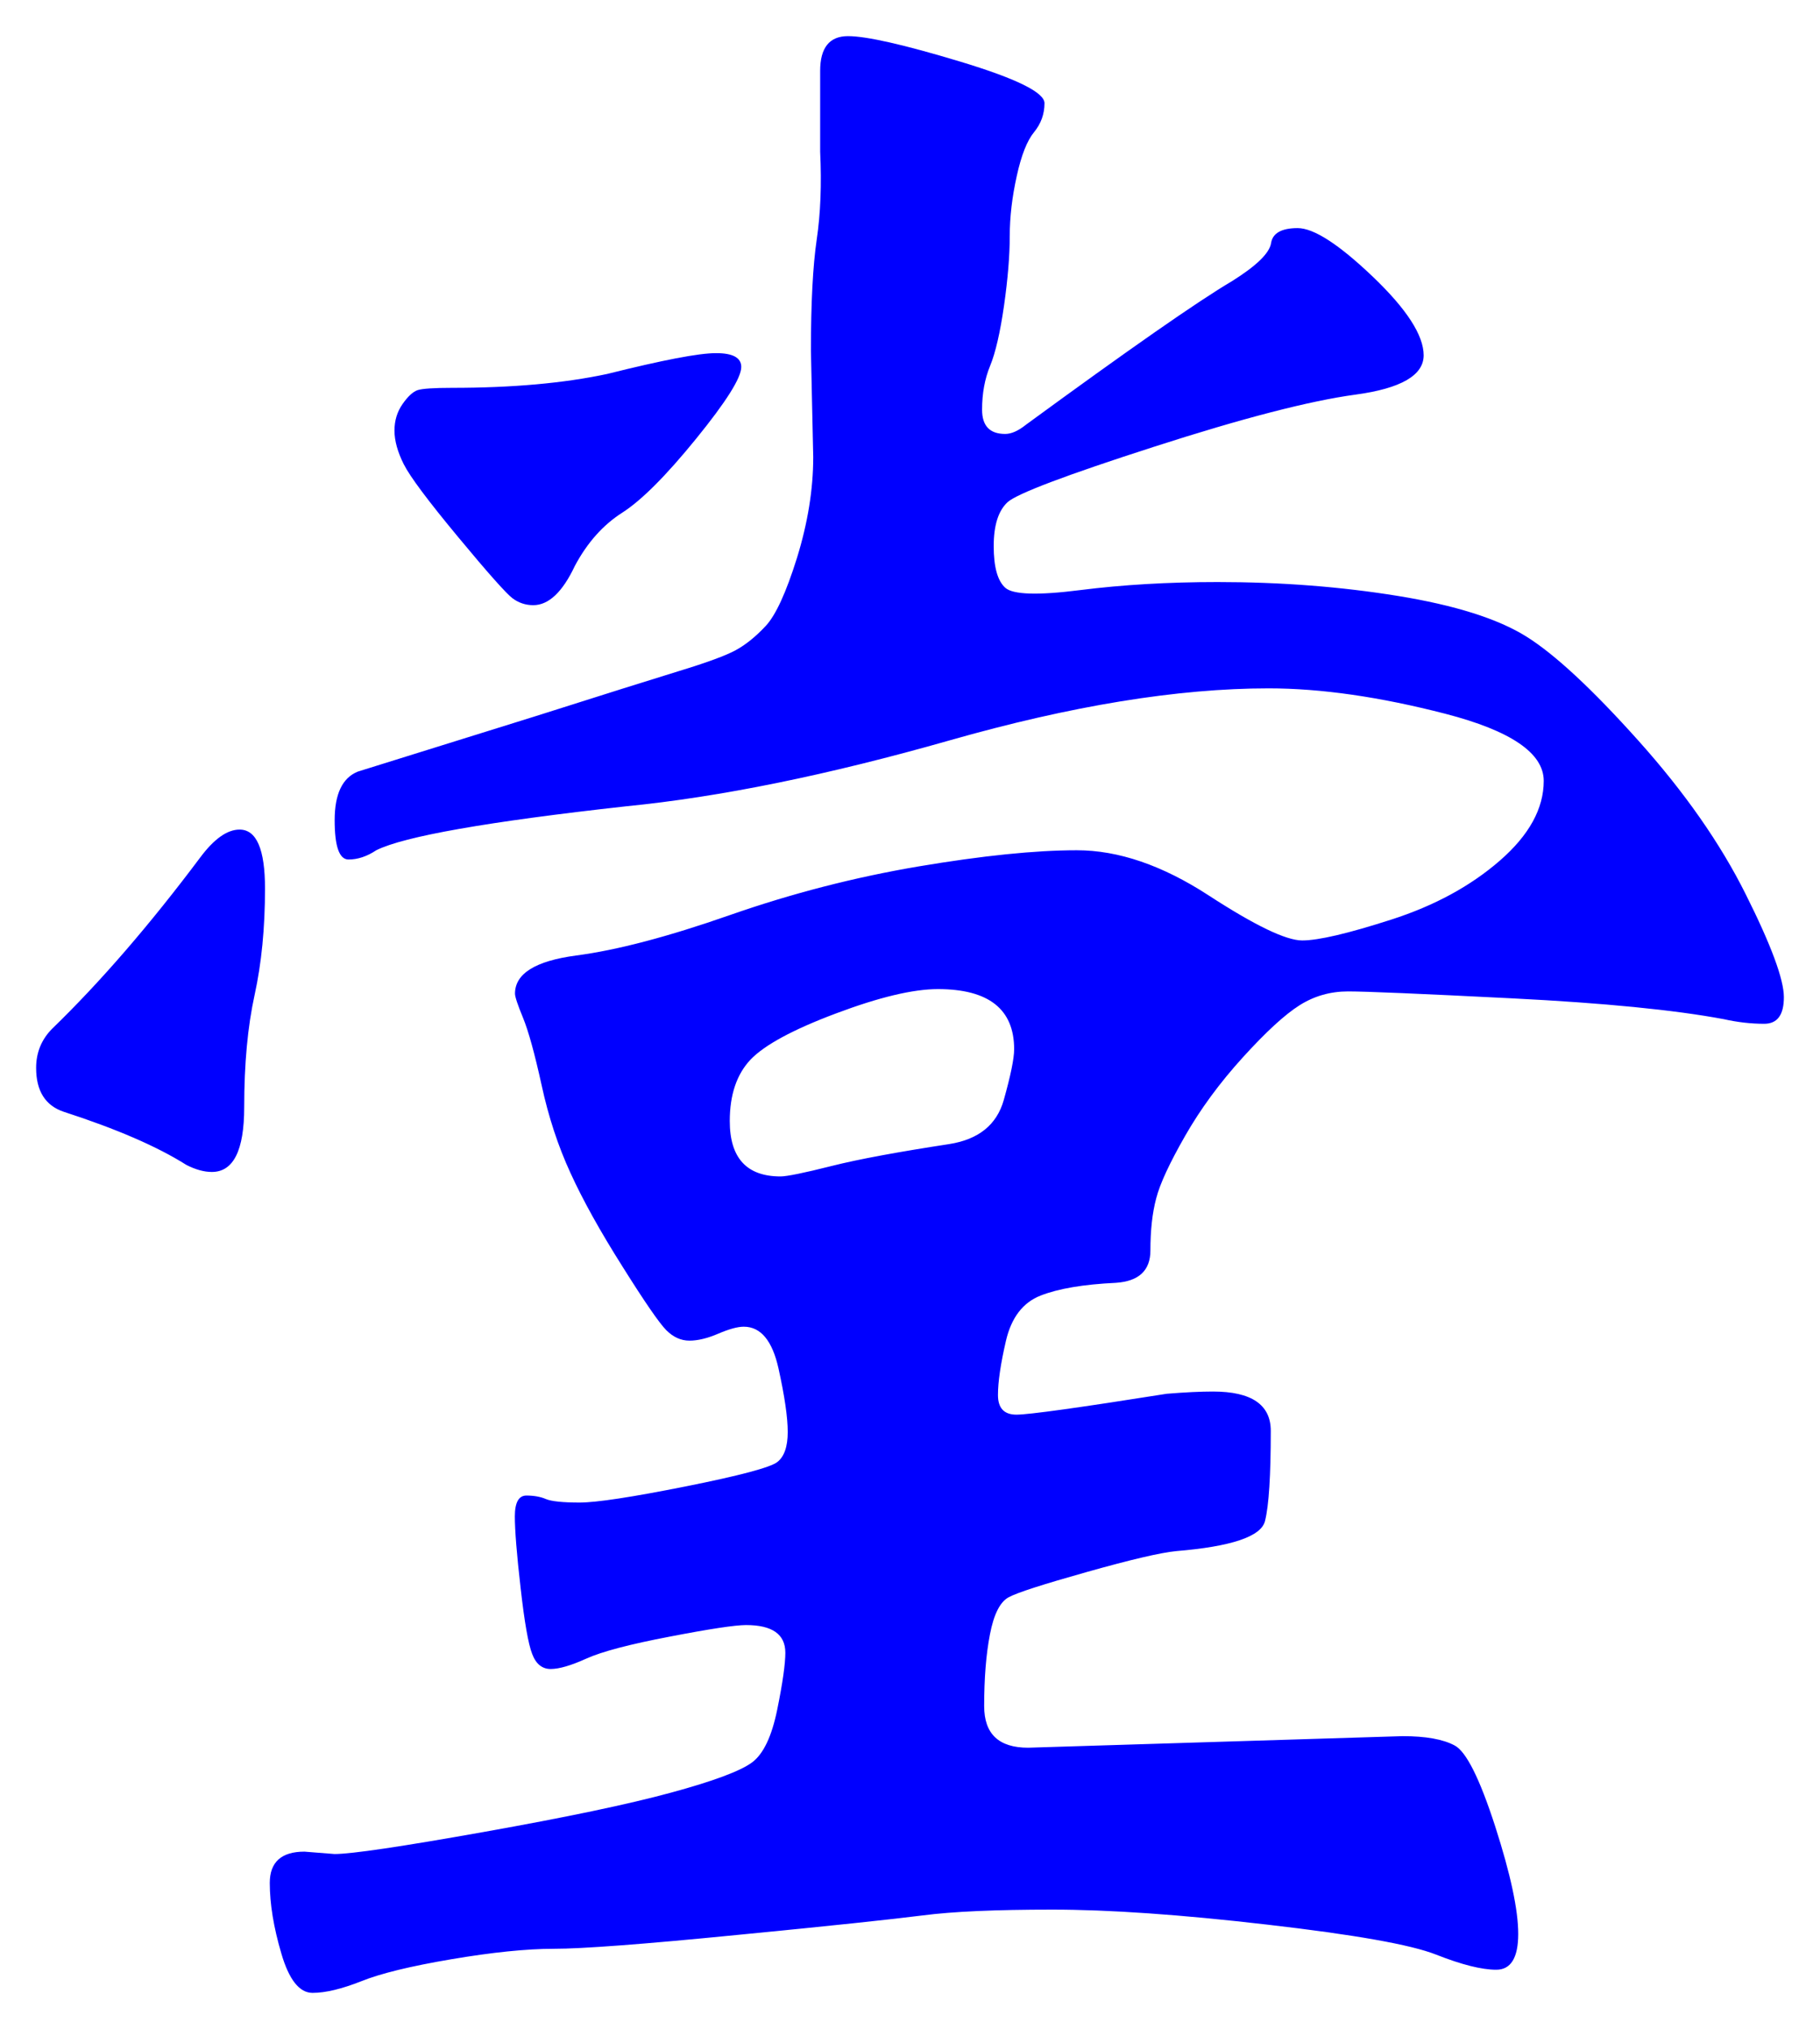 <svg xmlns="http://www.w3.org/2000/svg" xmlns:xlink="http://www.w3.org/1999/xlink" version="1.1" id="图层_1" x="0px" y="0px" width="25.191" height="28.073" viewBox="2.339 0.221 25.191 28.073" enable-background="new 0 0 30 30" xml:space="preserve">
<g>
	<path fill="#0000FF" d="M5.655,11.699c0.235,0,0.352,0.272,0.352,0.816s-0.048,1.035-0.144,1.472   c-0.096,0.438-0.144,0.955-0.144,1.553s-0.149,0.896-0.448,0.896c-0.107,0-0.224-0.032-0.352-0.097   c-0.405-0.256-0.971-0.5-1.696-0.735c-0.256-0.085-0.384-0.288-0.384-0.608c0-0.213,0.075-0.395,0.224-0.544   c0.661-0.64,1.344-1.429,2.048-2.368C5.303,11.827,5.484,11.699,5.655,11.699z M19.191,8.274c0.874,0,1.706,0.064,2.495,0.192   c0.789,0.128,1.382,0.315,1.776,0.56c0.395,0.246,0.912,0.726,1.552,1.44c0.641,0.715,1.137,1.424,1.488,2.128   c0.353,0.704,0.528,1.179,0.528,1.424c0,0.246-0.091,0.368-0.272,0.368s-0.368-0.021-0.56-0.064   c-0.684-0.128-1.659-0.224-2.929-0.288c-1.269-0.064-2.026-0.096-2.271-0.096s-0.47,0.064-0.672,0.192   c-0.203,0.128-0.464,0.368-0.784,0.72s-0.587,0.715-0.8,1.088c-0.214,0.374-0.348,0.661-0.4,0.864   c-0.054,0.203-0.08,0.443-0.08,0.72c0,0.277-0.16,0.427-0.479,0.448c-0.448,0.021-0.795,0.08-1.04,0.176   c-0.246,0.096-0.405,0.305-0.48,0.624c-0.074,0.319-0.111,0.571-0.111,0.752c0,0.182,0.085,0.272,0.256,0.272   c0.17,0,0.863-0.096,2.08-0.289c0.256-0.021,0.469-0.031,0.64-0.031c0.533,0,0.8,0.182,0.8,0.544c0,0.619-0.026,1.035-0.08,1.248   c-0.053,0.214-0.464,0.353-1.231,0.416c-0.214,0.021-0.624,0.117-1.232,0.288c-0.607,0.171-0.971,0.287-1.088,0.352   s-0.203,0.235-0.256,0.512c-0.054,0.277-0.08,0.608-0.08,0.992c0,0.385,0.202,0.576,0.608,0.576l5.184-0.16   c0.32,0,0.56,0.043,0.72,0.129c0.16,0.084,0.347,0.458,0.561,1.119c0.213,0.661,0.319,1.157,0.319,1.488   c0,0.33-0.102,0.496-0.304,0.496c-0.203,0-0.479-0.07-0.832-0.209c-0.352-0.139-1.131-0.276-2.336-0.415   c-1.205-0.14-2.197-0.208-2.976-0.208c-0.779,0-1.376,0.026-1.792,0.08c-0.416,0.053-1.275,0.145-2.576,0.271   c-1.302,0.129-2.145,0.191-2.528,0.191s-0.858,0.049-1.424,0.145s-0.981,0.197-1.248,0.305c-0.267,0.105-0.491,0.16-0.672,0.16   c-0.182,0-0.326-0.182-0.432-0.545c-0.107-0.362-0.16-0.688-0.16-0.976s0.16-0.433,0.48-0.433l0.416,0.033   c0.234,0,0.923-0.102,2.064-0.305c1.141-0.203,2.005-0.384,2.592-0.544c0.587-0.159,0.96-0.299,1.12-0.416s0.276-0.362,0.352-0.735   s0.112-0.635,0.112-0.785c0-0.256-0.182-0.383-0.544-0.383c-0.149,0-0.502,0.053-1.056,0.16c-0.556,0.106-0.939,0.207-1.152,0.303   c-0.214,0.097-0.379,0.145-0.496,0.145s-0.203-0.068-0.256-0.208c-0.054-0.138-0.107-0.442-0.16-0.912   c-0.054-0.469-0.08-0.8-0.08-0.991c0-0.192,0.053-0.289,0.16-0.289c0.106,0,0.197,0.017,0.271,0.049   c0.075,0.031,0.229,0.048,0.465,0.048c0.234,0,0.725-0.075,1.472-0.224c0.746-0.149,1.168-0.262,1.264-0.336   c0.097-0.075,0.145-0.214,0.145-0.416c0-0.203-0.043-0.496-0.128-0.881c-0.086-0.384-0.246-0.576-0.48-0.576   c-0.085,0-0.203,0.032-0.352,0.096c-0.149,0.064-0.283,0.097-0.4,0.097s-0.224-0.048-0.32-0.144   c-0.096-0.096-0.299-0.39-0.607-0.881c-0.31-0.49-0.55-0.922-0.72-1.295c-0.172-0.373-0.305-0.779-0.4-1.217   c-0.096-0.437-0.182-0.747-0.256-0.928c-0.075-0.181-0.112-0.293-0.112-0.336c0-0.277,0.282-0.453,0.848-0.528   c0.565-0.074,1.275-0.261,2.129-0.56c0.853-0.298,1.722-0.522,2.607-0.672c0.885-0.149,1.616-0.224,2.192-0.224   s1.184,0.208,1.824,0.624c0.64,0.416,1.071,0.624,1.296,0.624c0.224,0,0.634-0.096,1.231-0.288   c0.598-0.192,1.099-0.464,1.504-0.816s0.608-0.72,0.608-1.104c0-0.384-0.454-0.693-1.36-0.928   c-0.907-0.234-1.723-0.352-2.448-0.352c-1.259,0-2.73,0.24-4.416,0.72c-1.685,0.48-3.179,0.784-4.479,0.912   c-1.92,0.213-3.072,0.416-3.456,0.608c-0.128,0.085-0.256,0.128-0.384,0.128c-0.128,0-0.192-0.181-0.192-0.544   c0-0.362,0.107-0.586,0.32-0.672l2.464-0.768c0.938-0.298,1.6-0.506,1.984-0.624c0.384-0.117,0.645-0.213,0.783-0.288   s0.277-0.187,0.416-0.336c0.139-0.149,0.283-0.464,0.433-0.944c0.148-0.48,0.224-0.944,0.224-1.392l-0.032-1.472   c0-0.661,0.027-1.173,0.08-1.536c0.054-0.363,0.069-0.768,0.048-1.216v-1.12c0-0.32,0.129-0.48,0.385-0.48s0.772,0.117,1.552,0.352   c0.778,0.235,1.168,0.427,1.168,0.576c0,0.149-0.048,0.283-0.144,0.4c-0.097,0.118-0.177,0.32-0.24,0.608   c-0.064,0.288-0.097,0.565-0.097,0.832s-0.026,0.587-0.079,0.96c-0.054,0.374-0.118,0.651-0.192,0.832   c-0.075,0.181-0.112,0.384-0.112,0.608s0.106,0.336,0.32,0.336c0.085,0,0.181-0.042,0.288-0.128   c1.429-1.045,2.378-1.707,2.848-1.984c0.341-0.213,0.522-0.389,0.544-0.528c0.021-0.138,0.145-0.208,0.368-0.208   s0.57,0.224,1.04,0.672c0.469,0.448,0.704,0.811,0.704,1.088s-0.315,0.459-0.944,0.544c-0.629,0.085-1.558,0.325-2.784,0.72   c-1.227,0.395-1.903,0.651-2.031,0.768c-0.128,0.118-0.192,0.32-0.192,0.608c0,0.288,0.053,0.48,0.16,0.576   c0.106,0.096,0.453,0.107,1.04,0.032C17.873,8.312,18.508,8.274,19.191,8.274z M12.599,5.298c0,0.15-0.208,0.48-0.624,0.992   s-0.757,0.854-1.023,1.024c-0.268,0.171-0.485,0.416-0.656,0.736c-0.171,0.363-0.363,0.544-0.576,0.544   c-0.106,0-0.203-0.032-0.288-0.096S9.095,8.152,8.679,7.65C8.263,7.149,8.012,6.813,7.927,6.643   c-0.085-0.17-0.128-0.325-0.128-0.464s0.037-0.261,0.112-0.368c0.074-0.106,0.144-0.17,0.208-0.192   c0.063-0.021,0.224-0.032,0.479-0.032c0.832,0,1.547-0.064,2.145-0.192c0.768-0.192,1.269-0.288,1.504-0.288   C12.481,5.106,12.599,5.17,12.599,5.298z M13.143,16.498c0.085,0,0.32-0.047,0.704-0.144c0.385-0.097,0.929-0.196,1.632-0.304   c0.405-0.064,0.656-0.267,0.753-0.608c0.096-0.341,0.144-0.576,0.144-0.704c0-0.554-0.352-0.832-1.056-0.832   c-0.342,0-0.812,0.112-1.408,0.336c-0.598,0.224-0.992,0.438-1.185,0.64c-0.191,0.203-0.287,0.486-0.287,0.848   C12.439,16.242,12.674,16.498,13.143,16.498z" stroke-width="1"/>
</g>
</svg>
